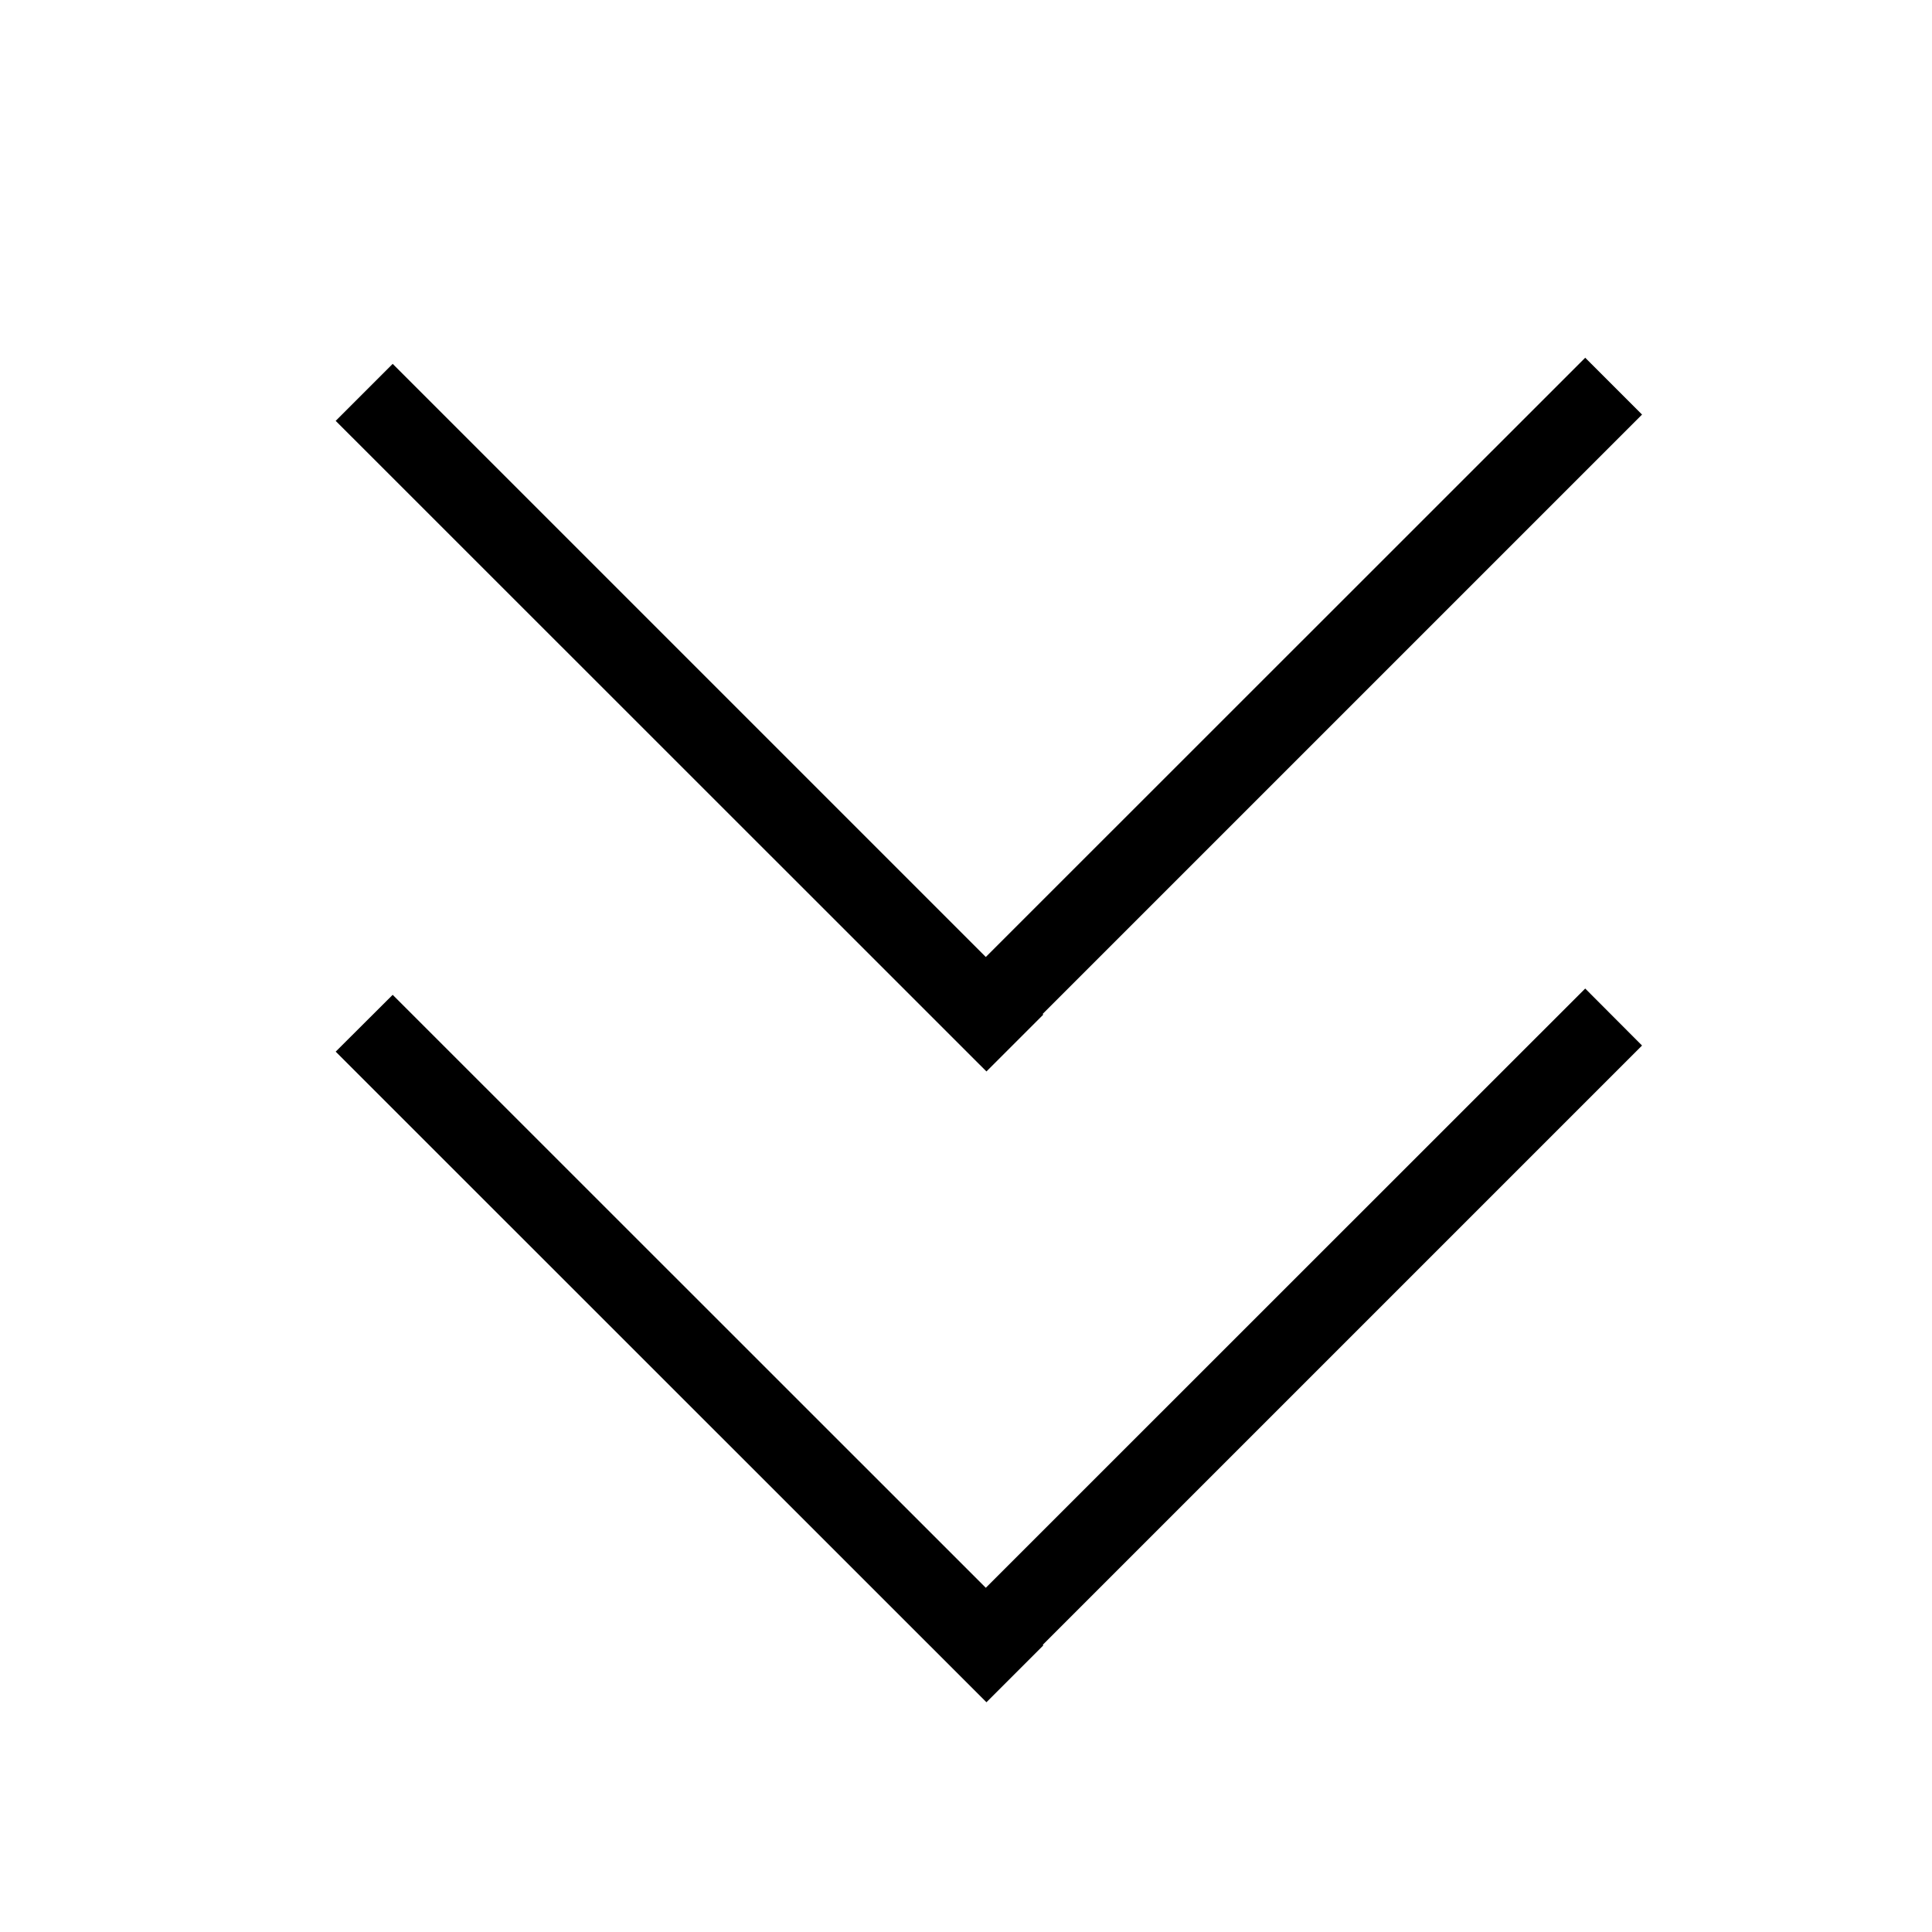 <?xml version="1.0" standalone="no"?><!DOCTYPE svg PUBLIC "-//W3C//DTD SVG 1.1//EN" "http://www.w3.org/Graphics/SVG/1.1/DTD/svg11.dtd"><svg t="1551434583777" class="icon" style="" viewBox="0 0 1024 1024" version="1.1" xmlns="http://www.w3.org/2000/svg" p-id="6009" xmlns:xlink="http://www.w3.org/1999/xlink" width="200" height="200"><defs><style type="text/css"></style></defs><path d="M840.192 523.947 522.496 841.557 208.128 527.275 177.92 557.397 522.837 902.229 552.96 872.107 552.704 871.765 870.315 554.155Z" p-id="6010"></path><path d="M552.96 537.771 552.619 537.429 870.315 219.733 840.192 189.611 522.496 507.221 208.128 192.853 177.92 223.061 522.837 567.893Z" p-id="6011"></path></svg>